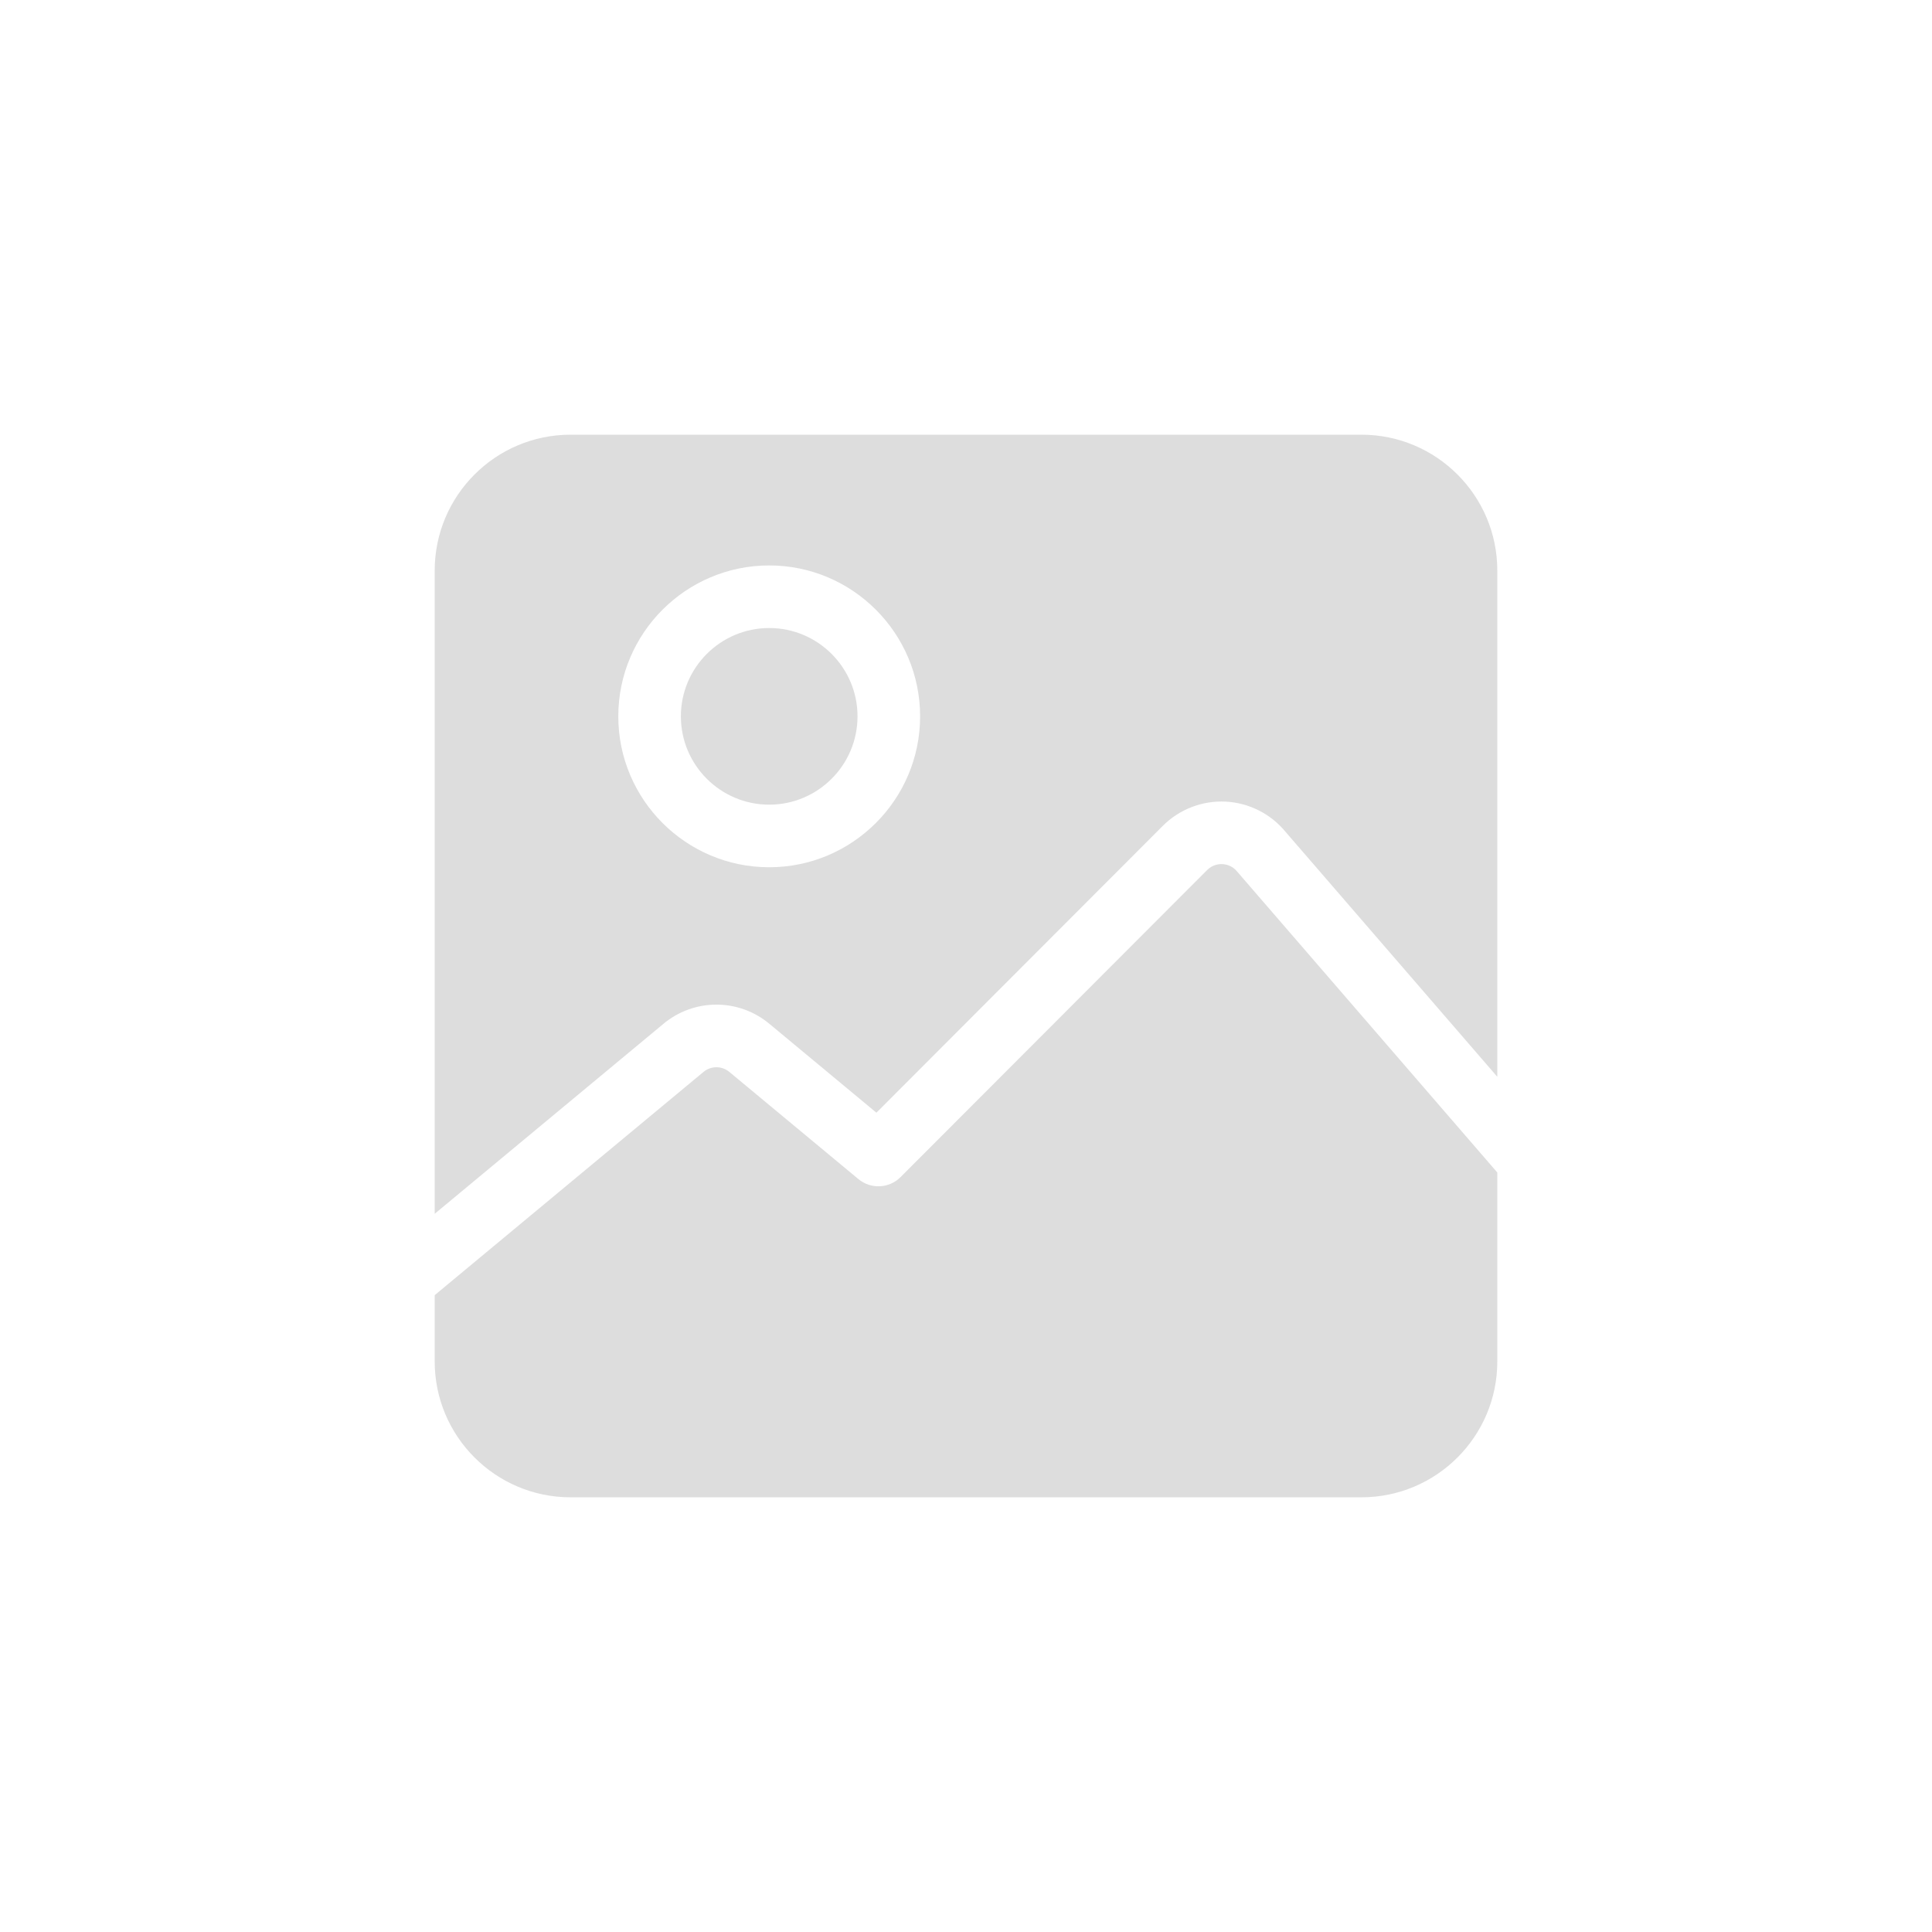 <?xml version="1.0"?>
<svg xmlns="http://www.w3.org/2000/svg" xmlns:xlink="http://www.w3.org/1999/xlink" xmlns:svgjs="http://svgjs.com/svgjs" version="1.1" width="512" height="512" x="0" y="0" viewBox="0 0 511.999 511.999" style="enable-background:new 0 0 512 512" xml:space="preserve" class=""><g transform="matrix(0.55,0,0,0.55,115.2,115.2)">
<g xmlns="http://www.w3.org/2000/svg">
	<g>
		<path d="M386.965,210.868c-0.102-0.117-0.2-0.235-0.298-0.356c-2.383-2.934-5.458-3.512-7.078-3.596    c-1.62-0.085-4.738,0.178-7.408,2.852L224.454,357.724c-5.508,5.515-14.309,5.924-20.304,0.946l-62.174-51.628    c-3.659-3.039-8.943-3.006-12.562,0.075c-0.046,0.039-0.091,0.077-0.139,0.116L0,414.596v31.978    c0,36.076,29.349,65.425,65.425,65.425h381.149c36.076,0,65.425-29.35,65.425-65.425v-91.077L386.965,210.868z" fill="#dddddd" data-original="#000000" style="" class=""/>
	</g>
</g>
<g xmlns="http://www.w3.org/2000/svg">
	<g>
		<path d="M161.174,93.152c-23.466,0-42.557,19.091-42.557,42.556c0,23.465,19.092,42.556,42.557,42.556    c23.466,0,42.556-19.091,42.556-42.556C203.73,112.242,184.64,93.152,161.174,93.152z" fill="#dddddd" data-original="#000000" style="" class=""/>
	</g>
</g>
<g xmlns="http://www.w3.org/2000/svg">
	<g>
		<path d="M446.575,0H65.425C29.351,0,0,29.349,0,65.425v309.968l109.944-91.309c14.806-12.535,36.363-12.646,51.297-0.245    l51.59,42.84l138.007-138.22c7.979-7.989,19.031-12.236,30.295-11.662c11.19,0.574,21.664,5.856,28.779,14.501l102.086,118.084    V65.425C512,29.349,482.649,0,446.575,0z M161.174,208.421c-40.095,0-72.714-32.619-72.714-72.713s32.621-72.713,72.714-72.713    c40.095,0,72.713,32.62,72.713,72.713C233.887,175.802,201.269,208.421,161.174,208.421z" fill="#dddddd" data-original="#000000" style="" class=""/>
	</g>
</g>
<g xmlns="http://www.w3.org/2000/svg">
</g>
<g xmlns="http://www.w3.org/2000/svg">
</g>
<g xmlns="http://www.w3.org/2000/svg">
</g>
<g xmlns="http://www.w3.org/2000/svg">
</g>
<g xmlns="http://www.w3.org/2000/svg">
</g>
<g xmlns="http://www.w3.org/2000/svg">
</g>
<g xmlns="http://www.w3.org/2000/svg">
</g>
<g xmlns="http://www.w3.org/2000/svg">
</g>
<g xmlns="http://www.w3.org/2000/svg">
</g>
<g xmlns="http://www.w3.org/2000/svg">
</g>
<g xmlns="http://www.w3.org/2000/svg">
</g>
<g xmlns="http://www.w3.org/2000/svg">
</g>
<g xmlns="http://www.w3.org/2000/svg">
</g>
<g xmlns="http://www.w3.org/2000/svg">
</g>
<g xmlns="http://www.w3.org/2000/svg">
</g>
</g></svg>
